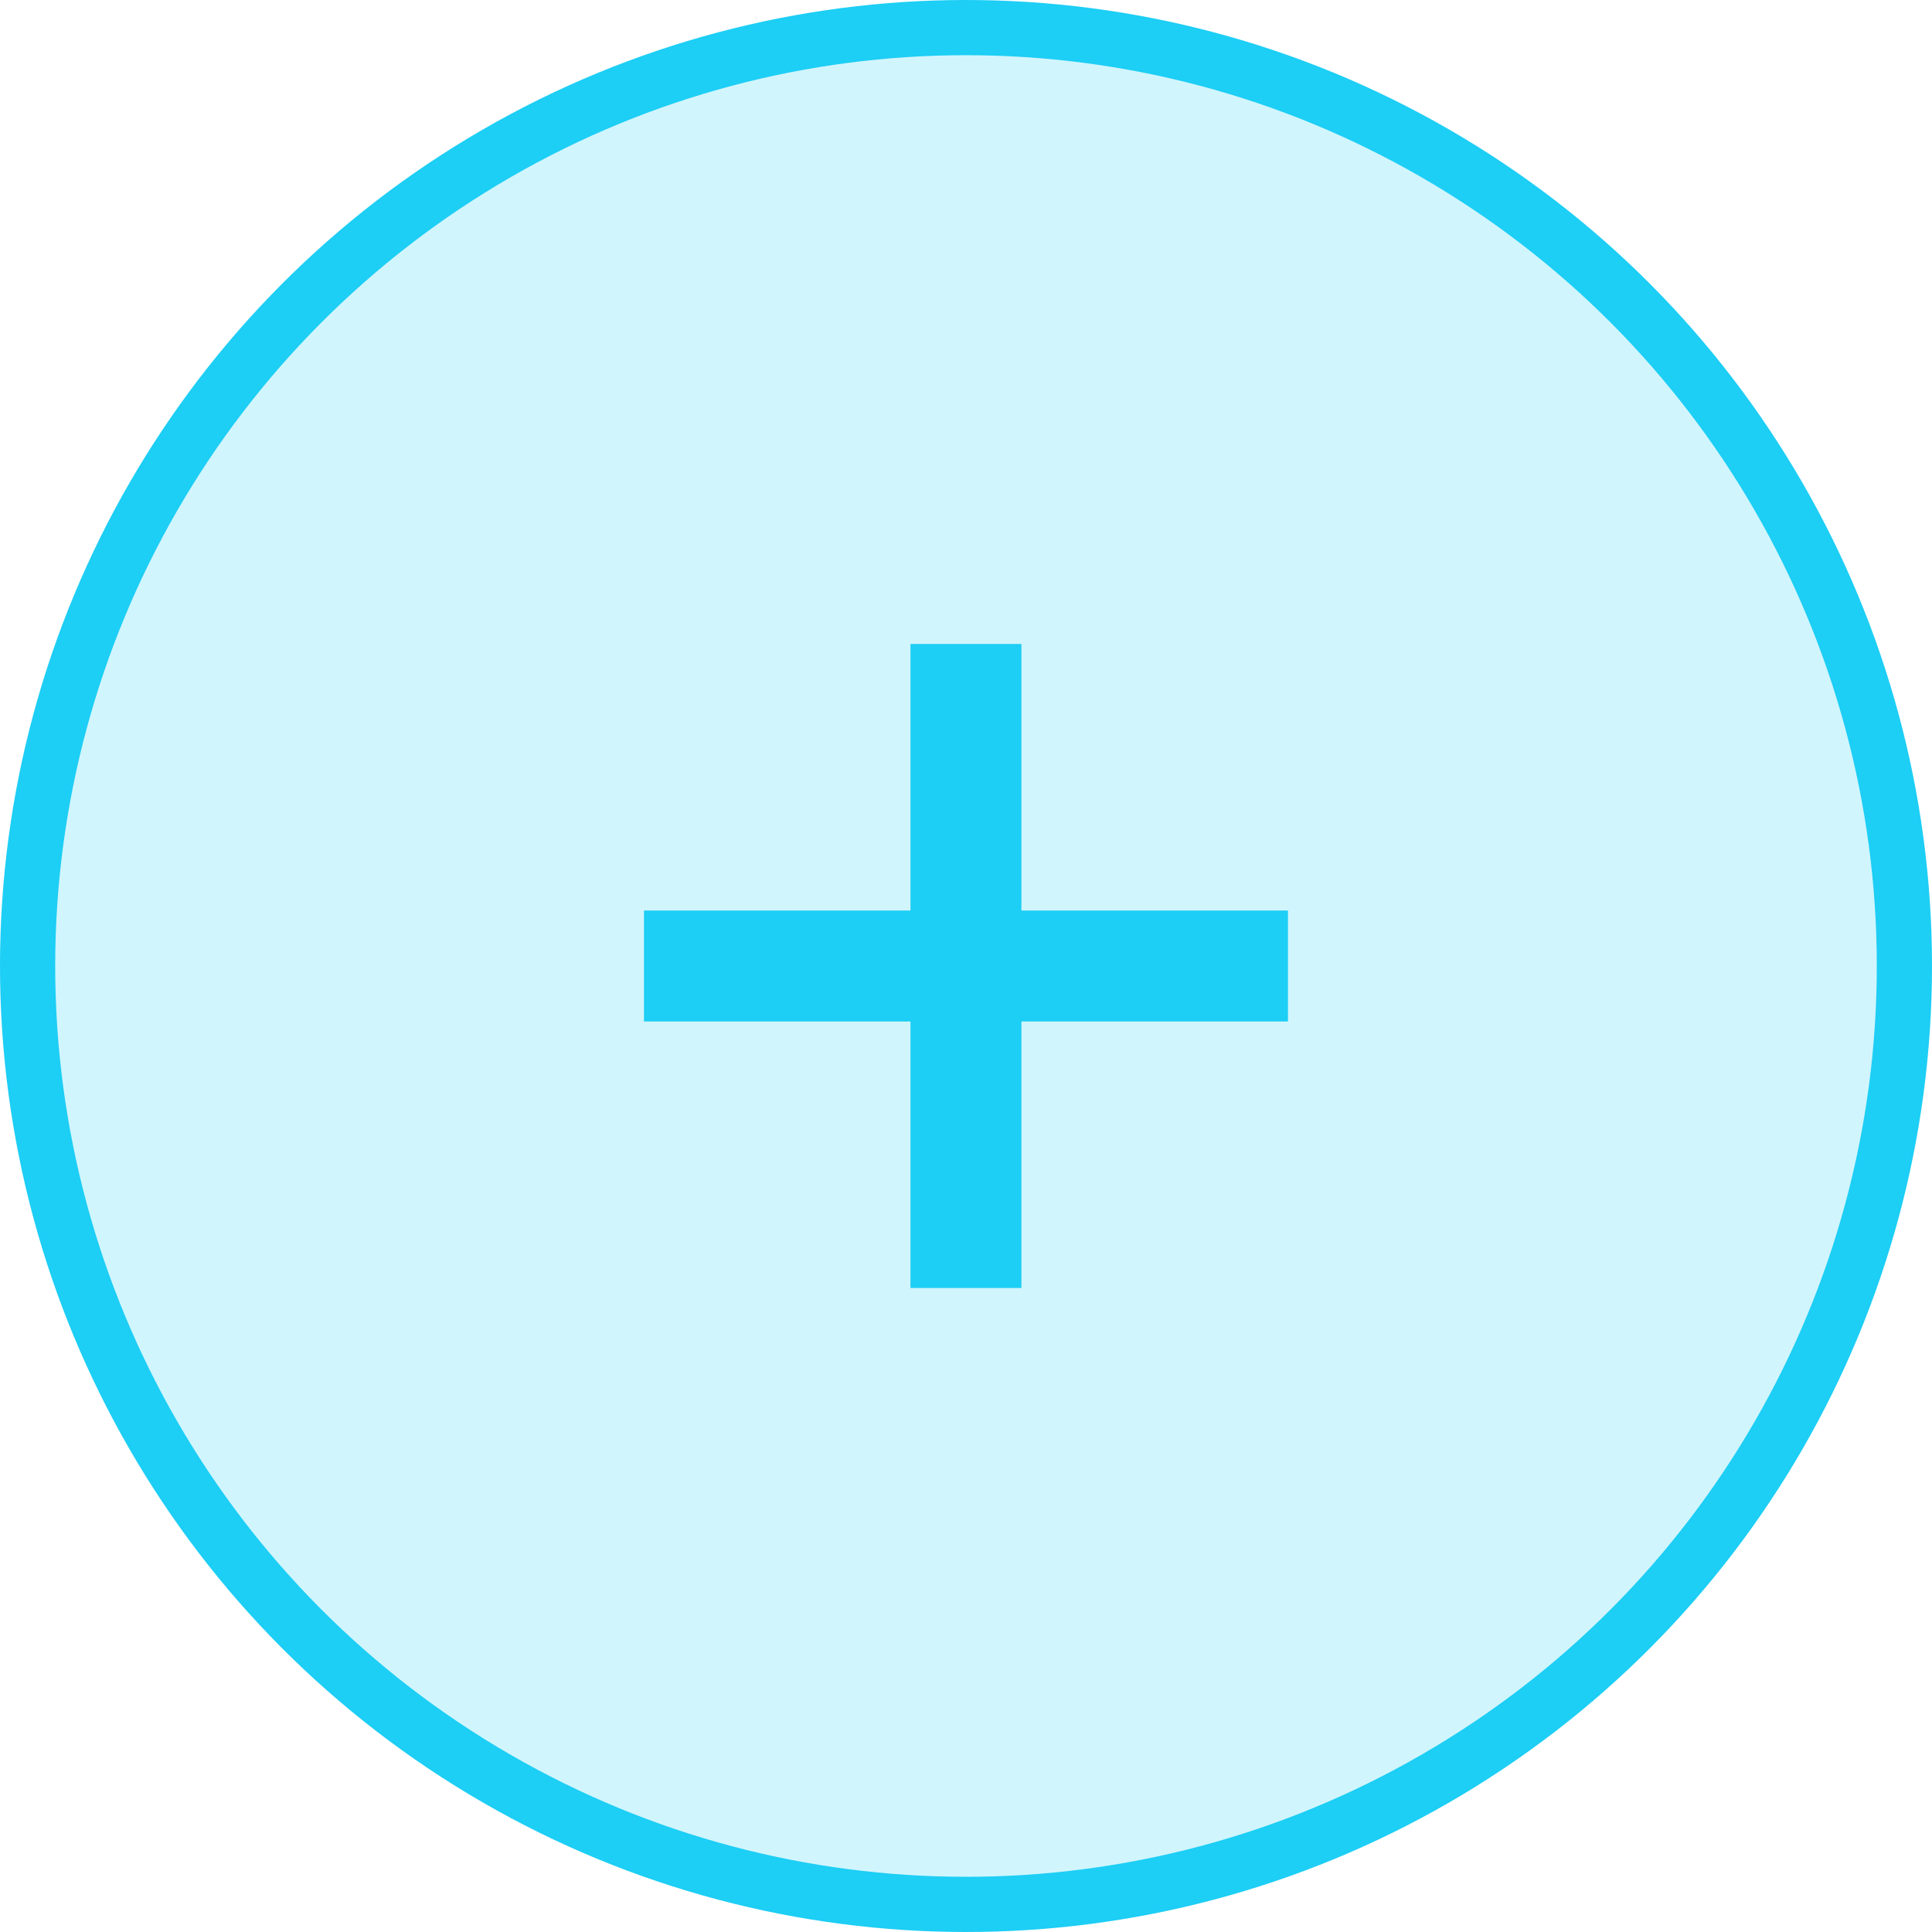 <svg width="35" height="35" viewBox="0 0 35 35" fill="none" xmlns="http://www.w3.org/2000/svg">
<circle cx="17.5" cy="17.5" r="17" fill="#1DCEF5" fill-opacity="0.2" stroke="#1DCEF5"/>
<path d="M11.666 18.505V16.495H16.494V11.666H18.504V16.495H23.333V18.505H18.504V23.333H16.494V18.505H11.666Z" fill="#1DCEF5"/>
</svg>

